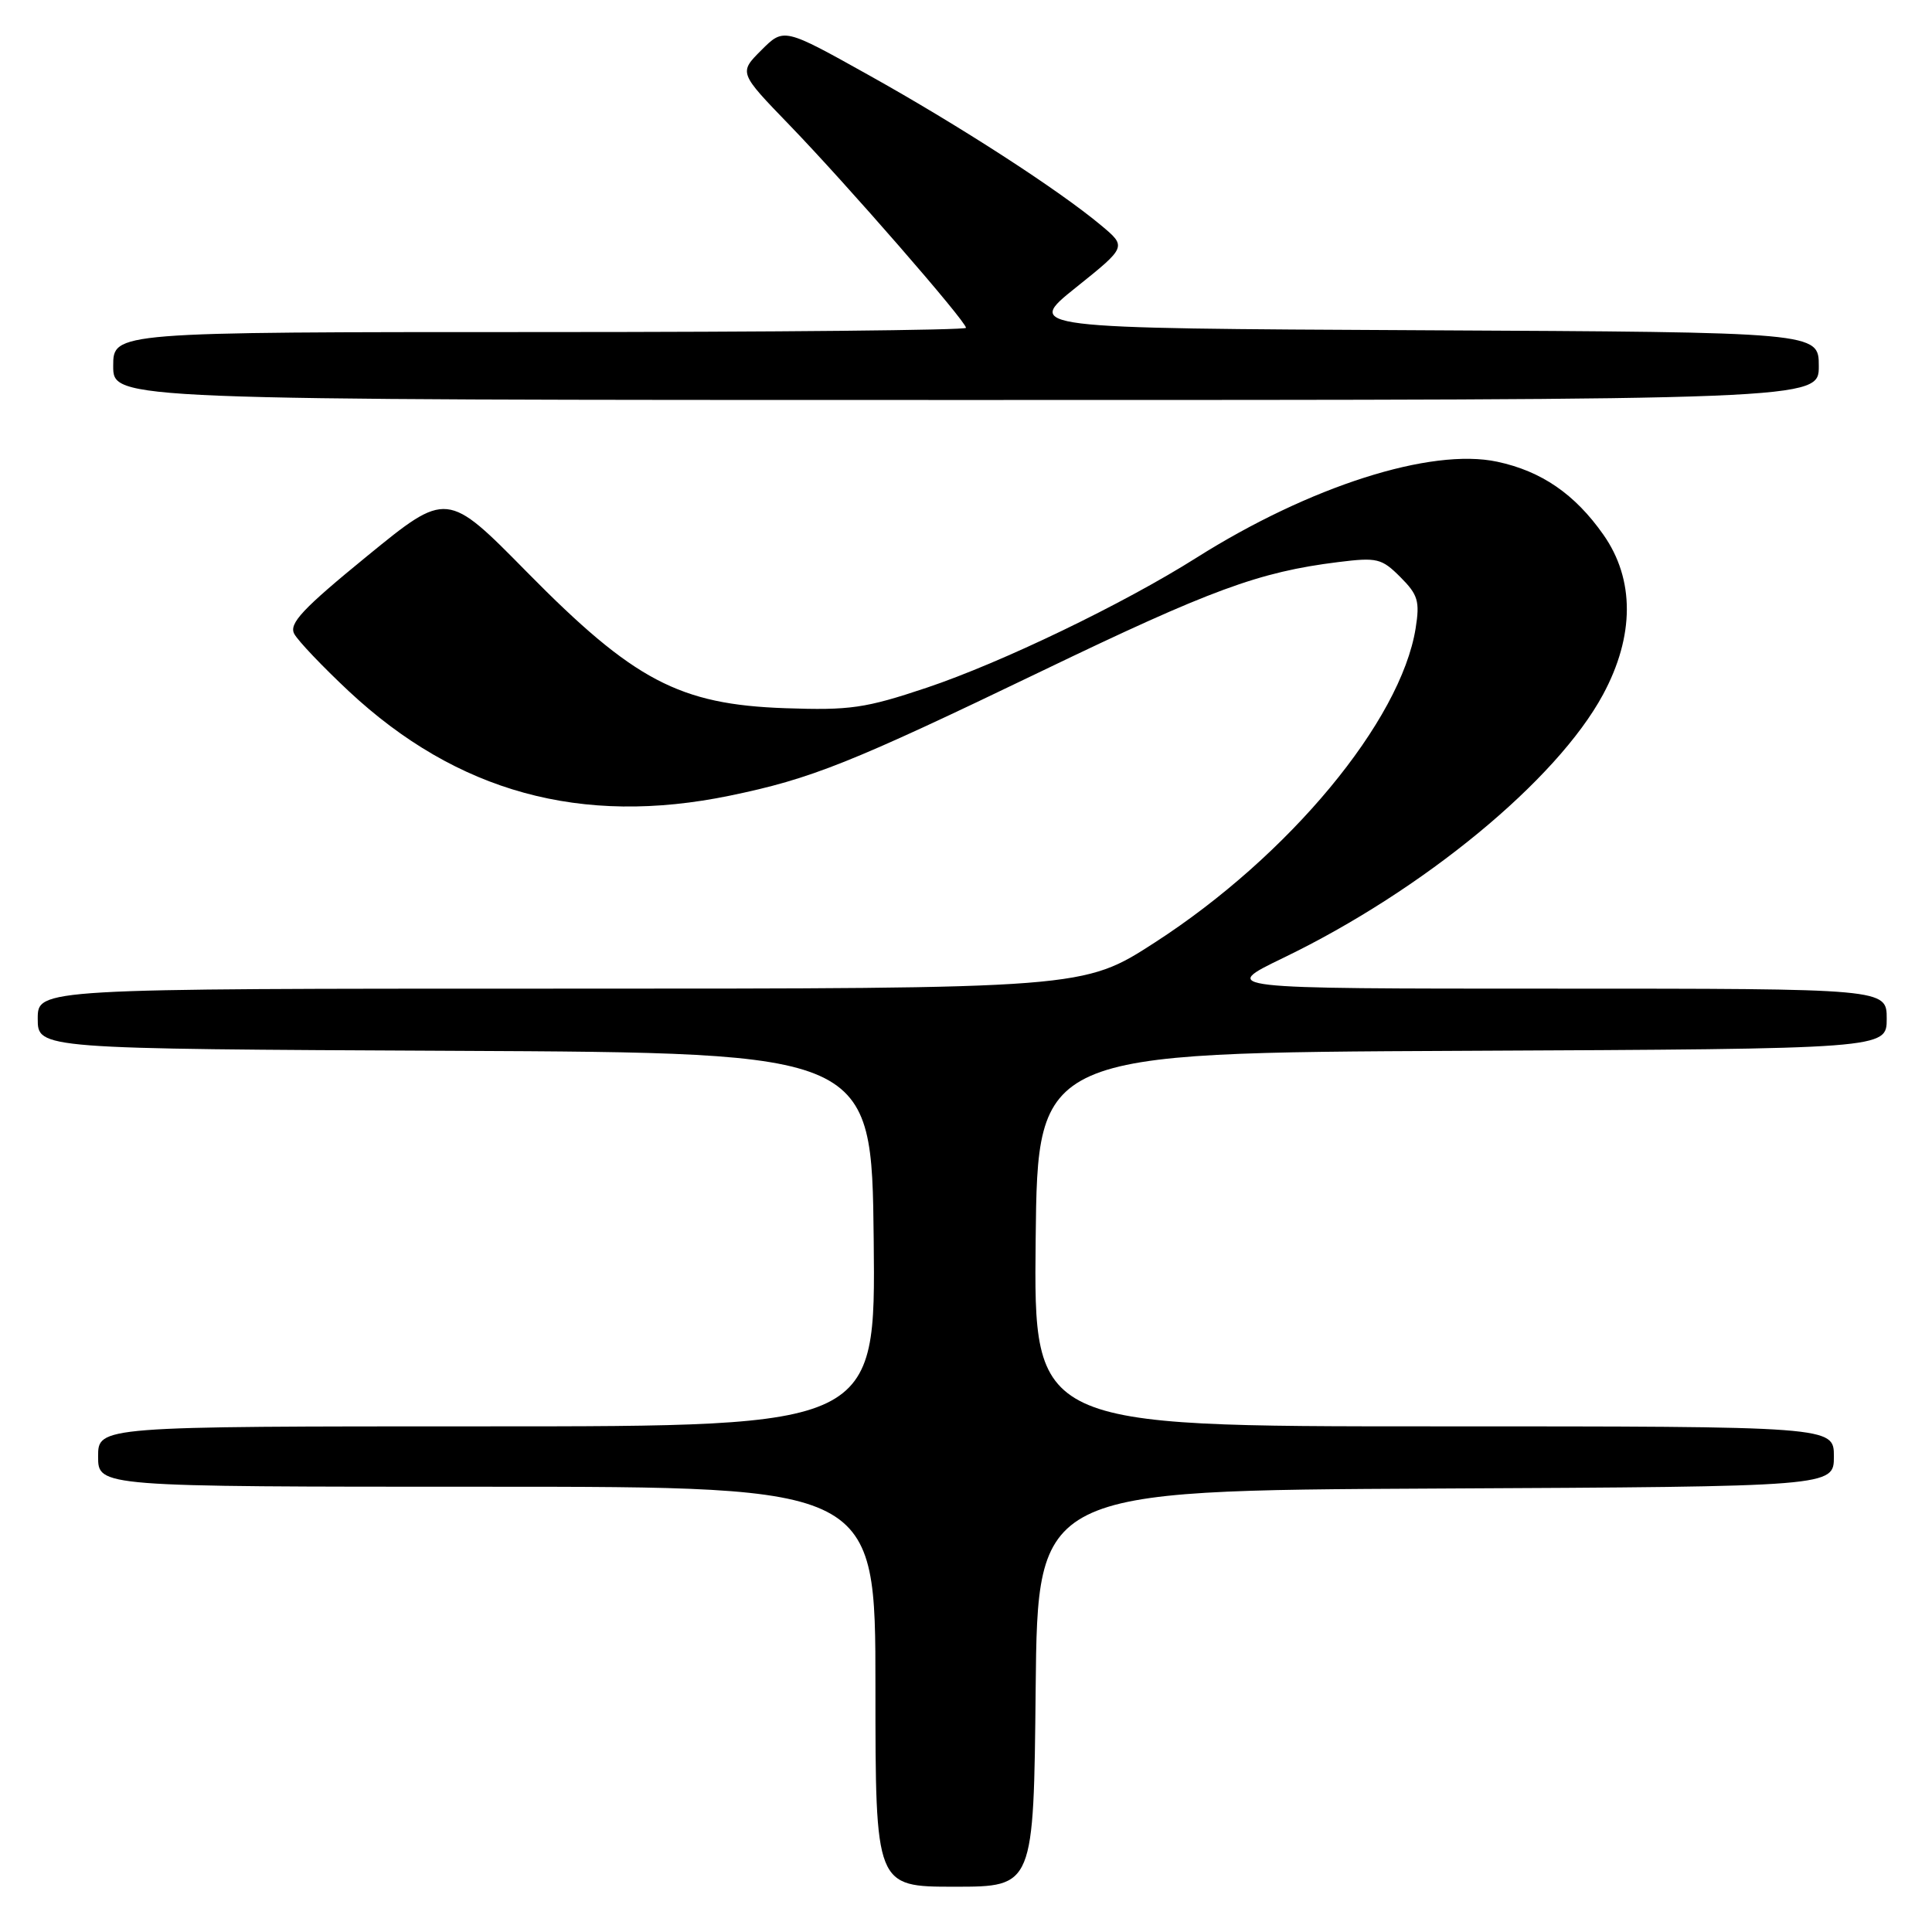 <?xml version="1.0" encoding="UTF-8" standalone="no"?>
<!DOCTYPE svg PUBLIC "-//W3C//DTD SVG 1.1//EN" "http://www.w3.org/Graphics/SVG/1.1/DTD/svg11.dtd" >
<svg xmlns="http://www.w3.org/2000/svg" xmlns:xlink="http://www.w3.org/1999/xlink" version="1.1" viewBox="0 0 256 256">
 <g >
 <path fill="currentColor"
d=" M 137.23 223.75 C 137.50 197.50 137.50 197.50 190.25 197.24 C 243.00 196.98 243.00 196.98 243.00 192.99 C 243.00 189.00 243.00 189.00 189.98 189.00 C 136.97 189.00 136.97 189.00 137.23 164.25 C 137.50 139.50 137.50 139.50 193.75 139.24 C 250.00 138.98 250.00 138.98 250.00 134.99 C 250.00 131.00 250.00 131.00 205.80 131.00 C 161.61 131.00 161.61 131.00 170.05 126.92 C 188.57 117.98 206.28 103.39 212.41 92.03 C 216.60 84.26 216.62 76.76 212.45 70.84 C 208.68 65.47 204.25 62.43 198.39 61.18 C 189.60 59.30 173.53 64.44 158.54 73.90 C 148.82 80.04 132.71 87.80 122.78 91.13 C 114.65 93.85 112.64 94.14 104.03 93.84 C 90.01 93.35 83.97 90.16 69.86 75.84 C 59.23 65.04 59.23 65.04 48.66 73.67 C 40.08 80.68 38.26 82.62 38.99 83.99 C 39.49 84.92 42.74 88.33 46.22 91.59 C 60.55 104.97 77.03 109.49 96.70 105.43 C 107.54 103.19 112.68 101.13 138.00 88.94 C 160.45 78.13 166.79 75.79 177.31 74.48 C 182.47 73.84 183.07 73.98 185.55 76.46 C 187.89 78.80 188.15 79.66 187.58 83.25 C 185.61 95.55 170.79 113.40 153.03 124.88 C 143.56 131.00 143.56 131.00 74.28 131.00 C 5.00 131.00 5.00 131.00 5.00 134.99 C 5.00 138.98 5.00 138.98 60.25 139.24 C 115.50 139.50 115.50 139.50 115.77 164.25 C 116.03 189.00 116.03 189.00 64.52 189.00 C 13.00 189.00 13.00 189.00 13.00 193.00 C 13.00 197.00 13.00 197.00 64.50 197.00 C 116.00 197.00 116.00 197.00 116.00 223.50 C 116.00 250.00 116.00 250.00 126.48 250.00 C 136.97 250.00 136.97 250.00 137.23 223.75 Z  M 241.00 48.51 C 241.00 44.02 241.00 44.02 188.41 43.76 C 135.82 43.50 135.82 43.50 142.56 38.10 C 149.30 32.70 149.30 32.70 145.90 29.86 C 140.26 25.15 127.17 16.68 115.18 9.99 C 103.86 3.67 103.86 3.67 100.88 6.65 C 97.90 9.63 97.90 9.63 104.61 16.57 C 112.15 24.37 128.00 42.57 128.00 43.44 C 128.00 43.75 102.58 44.00 71.50 44.00 C 15.00 44.00 15.00 44.00 15.00 48.50 C 15.00 53.00 15.00 53.00 128.00 53.00 C 241.00 53.00 241.00 53.00 241.00 48.51 Z "/>
</g>
</svg>